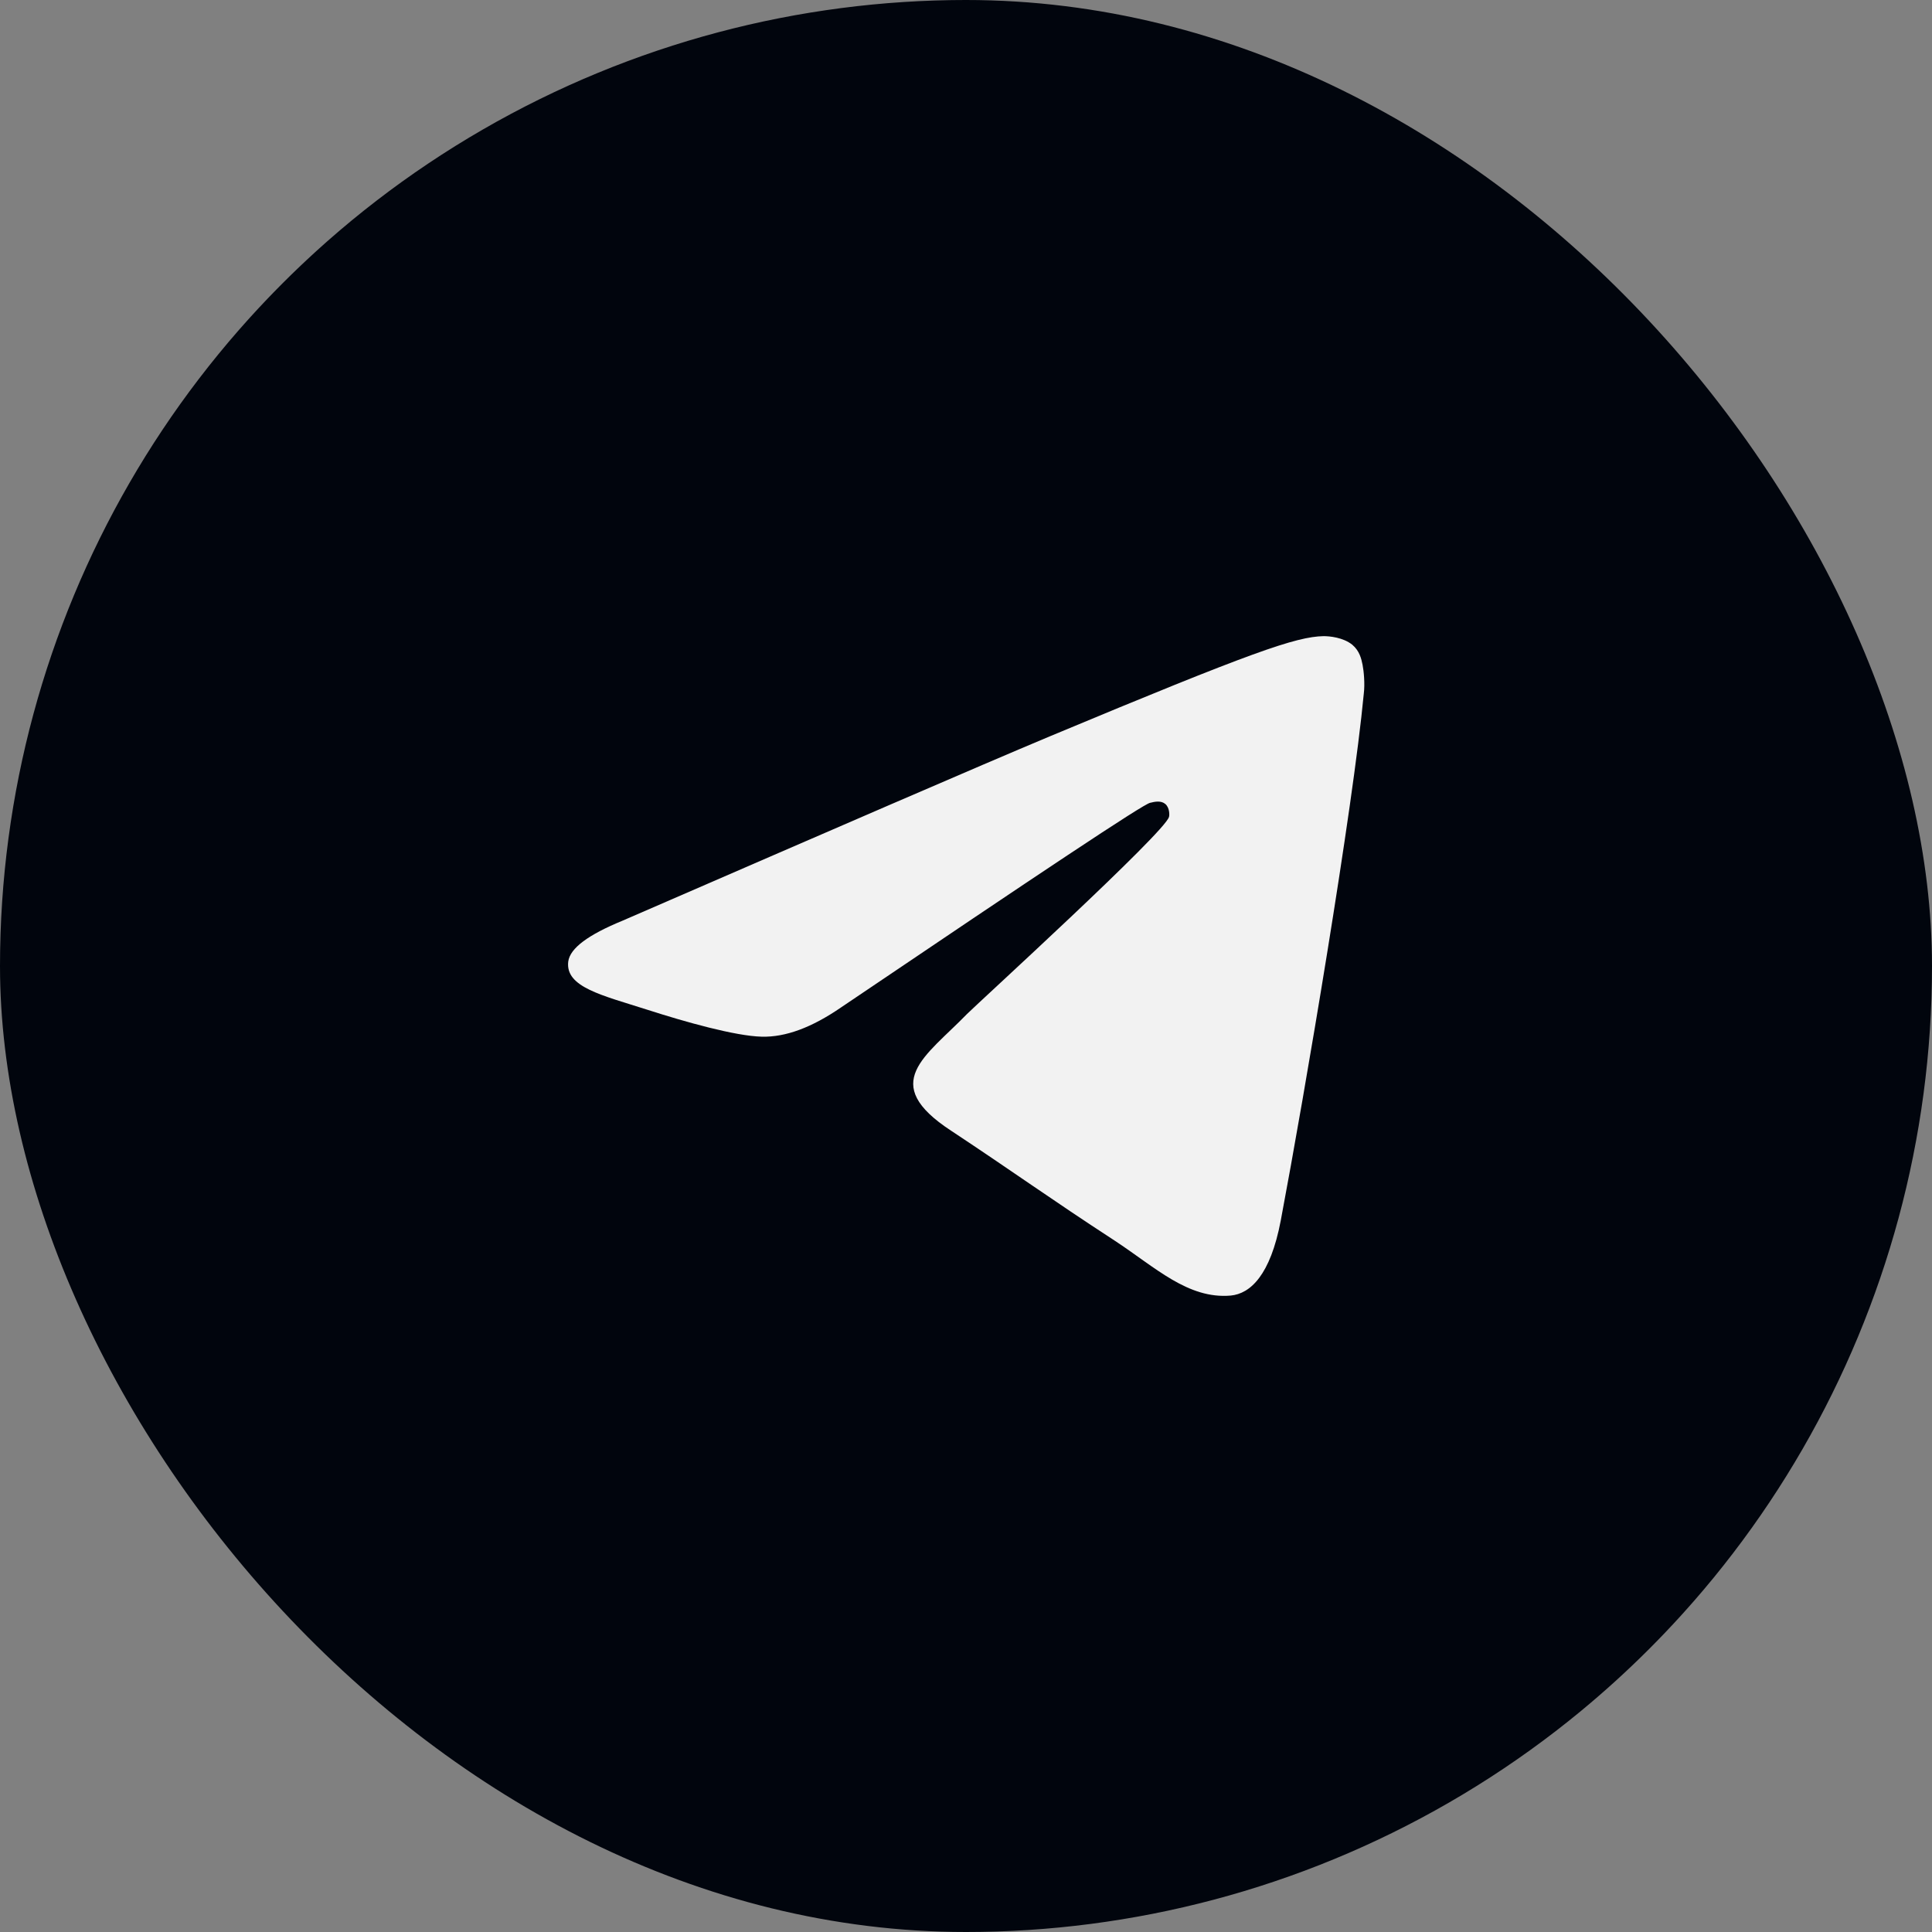 <svg width="41" height="41" viewBox="0 0 41 41" fill="none" xmlns="http://www.w3.org/2000/svg">
<rect x="0" y="0" width="41" height="41" fill="#808080" stroke="none"/>
<g clip-path="url(#clip0_1664_25193)">
<circle cx="20.5" cy="20.5" r="20.5" fill="#01050D"/>
<path fill-rule="evenodd" clip-rule="evenodd" d="M13.212 19.538C17.747 17.569 20.766 16.26 22.282 15.625C26.596 13.824 27.503 13.513 28.087 13.5C28.216 13.5 28.501 13.526 28.696 13.681C28.851 13.811 28.89 13.979 28.916 14.109C28.942 14.239 28.968 14.511 28.942 14.718C28.709 17.18 27.698 23.153 27.18 25.9C26.959 27.066 26.532 27.455 26.117 27.494C25.21 27.572 24.523 26.898 23.655 26.328C22.282 25.434 21.517 24.877 20.183 23.995C18.641 22.985 19.639 22.428 20.52 21.52C20.753 21.287 24.731 17.659 24.808 17.335C24.821 17.297 24.821 17.141 24.731 17.063C24.64 16.985 24.51 17.011 24.407 17.037C24.264 17.063 22.087 18.515 17.85 21.378C17.228 21.806 16.671 22.013 16.166 22C15.609 21.987 14.546 21.689 13.743 21.43C12.771 21.119 11.994 20.95 12.059 20.406C12.097 20.121 12.486 19.836 13.212 19.538Z" fill="#F2F2F2"/>
</g>
<defs>
<clipPath id="clip0_1664_25193">
<rect width="41" height="41" rx="20.5" fill="white"/>
</clipPath>
</defs>
</svg>
